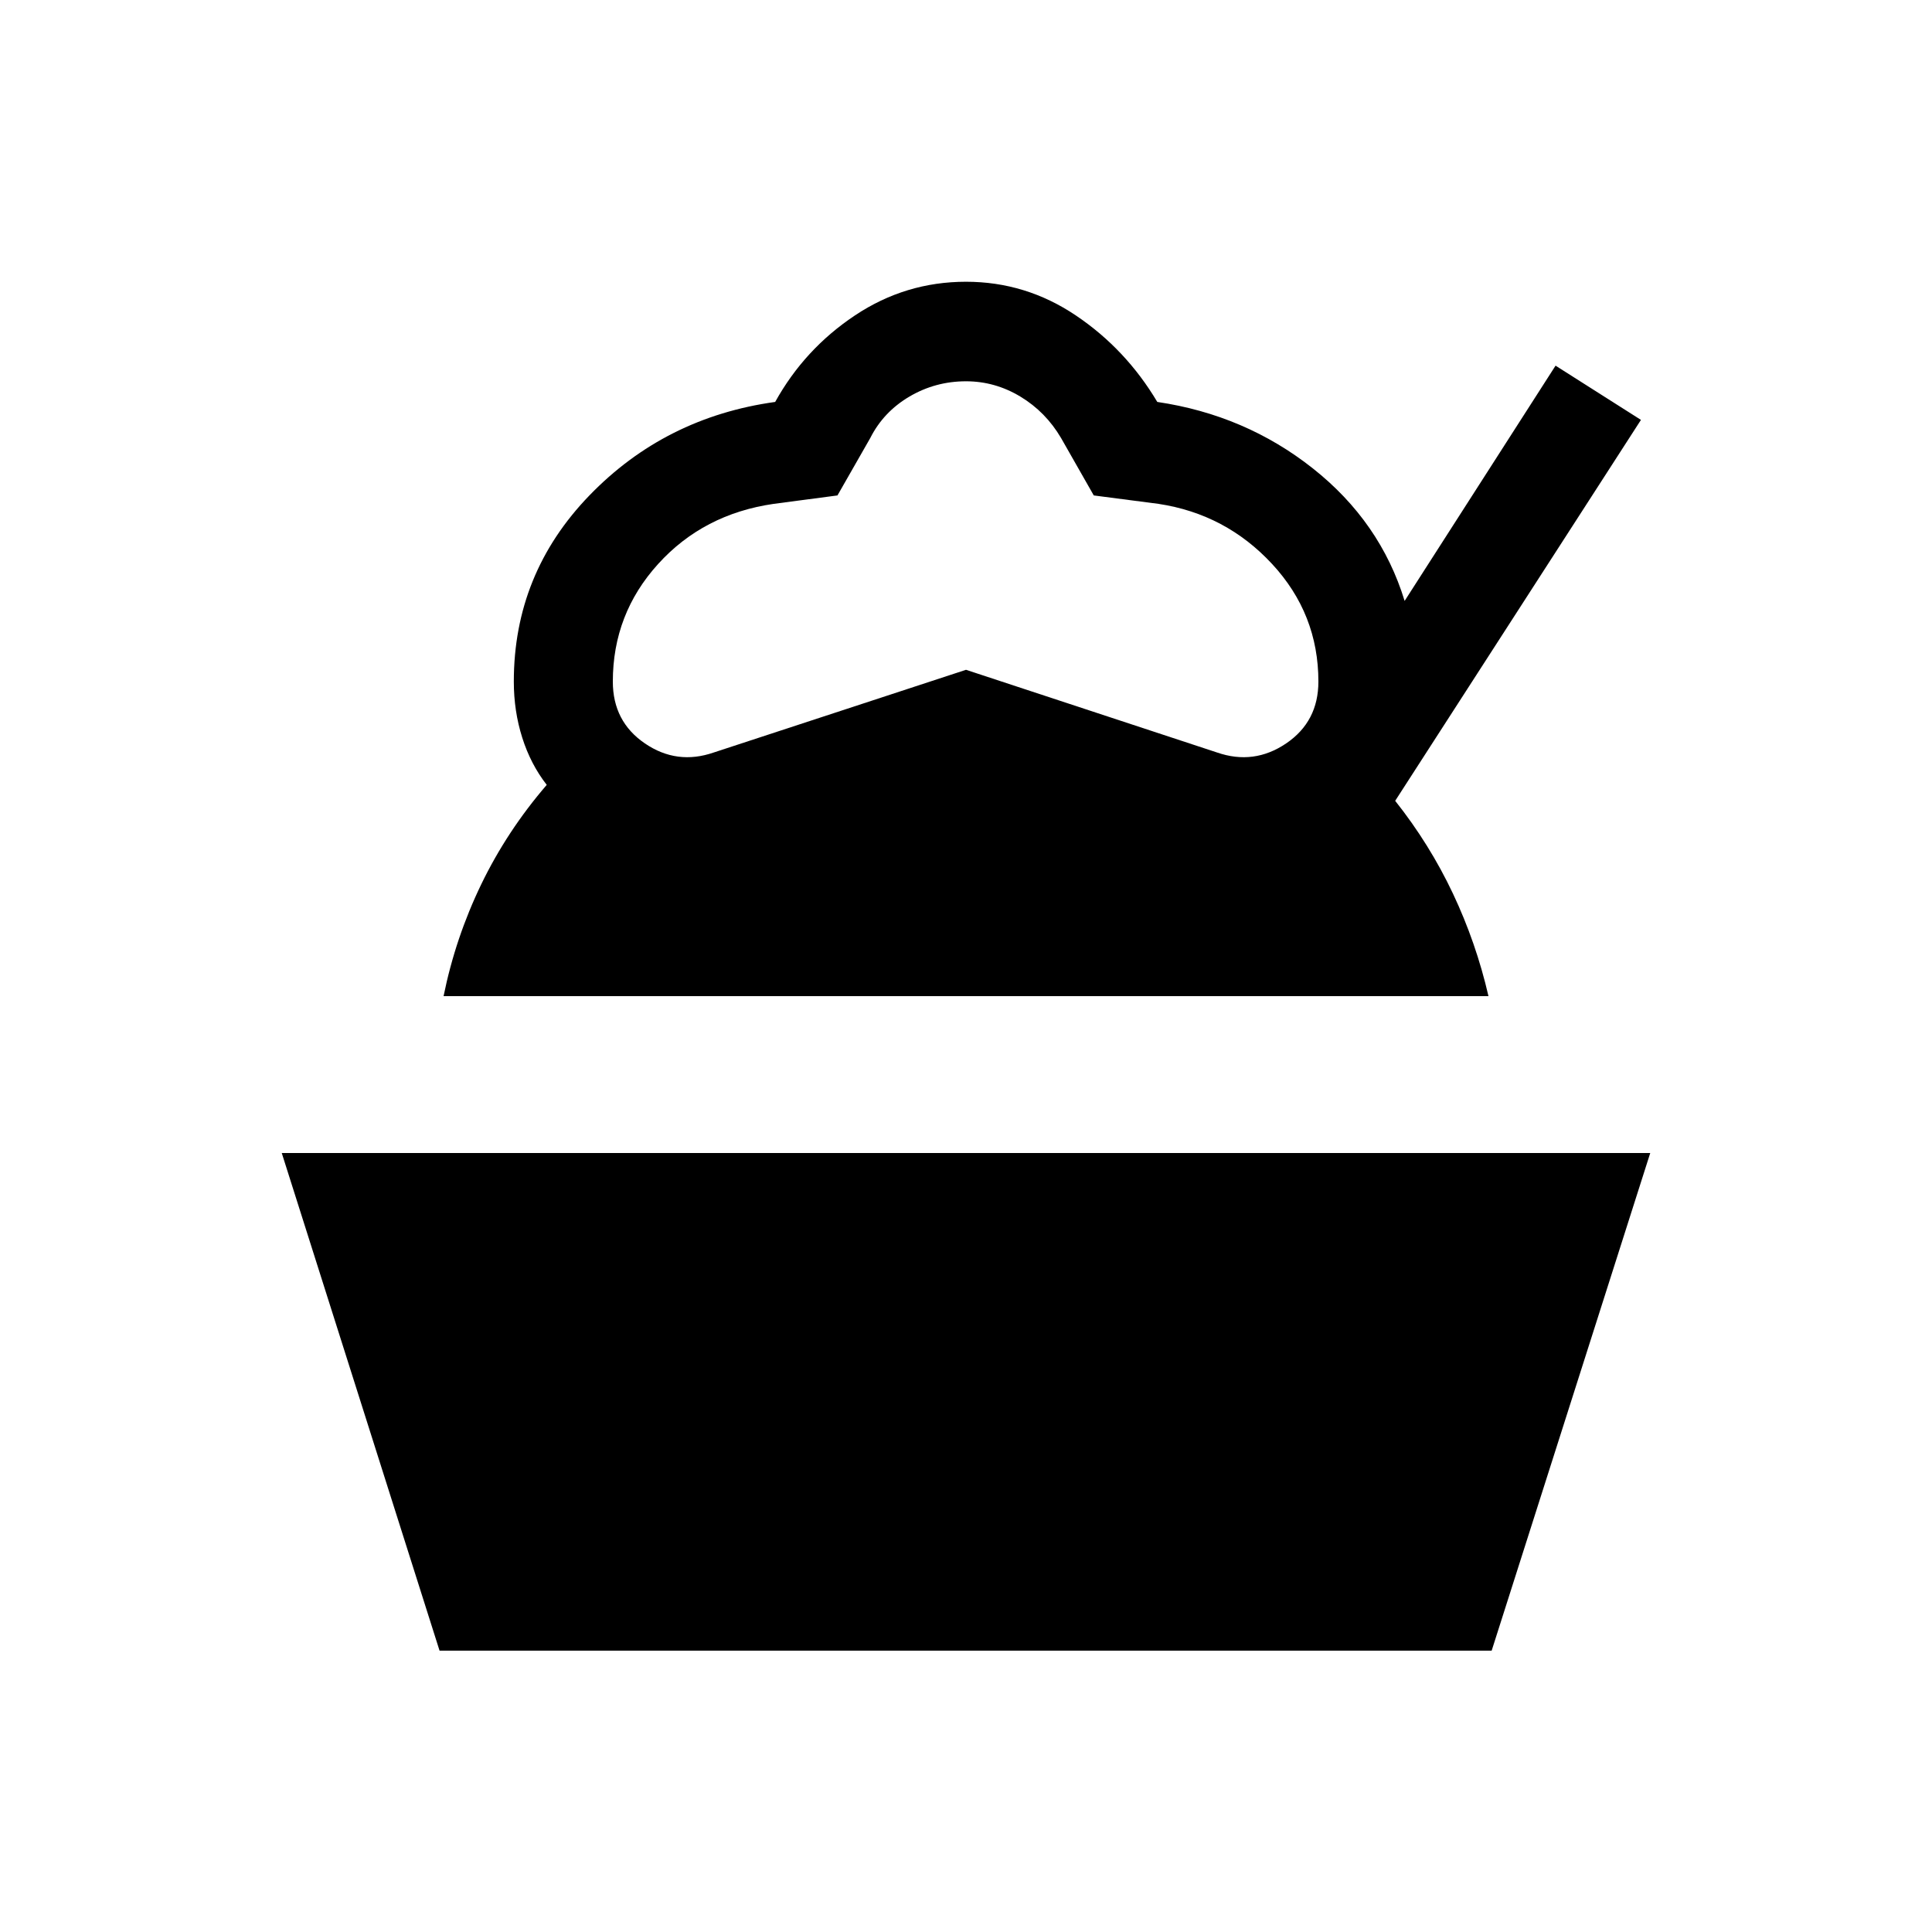 <svg xmlns="http://www.w3.org/2000/svg" height="40" viewBox="0 -960 960 960" width="40"><path d="M218.41-139.8 140-387.08h680L741.2-139.8H218.41Zm2-325.23q5.92-29.1 18.73-55.59 12.81-26.48 32.53-49.38-7.98-10.23-12.17-23.45-4.19-13.22-4.19-27.88 0-53.64 37.56-92.49 37.57-38.85 92.31-46.46 14.56-26.28 39.65-43Q449.92-820 480-820q29.69 0 54.55 16.72 24.86 16.72 40.5 43 43.72 6.46 77.28 33.01 33.57 26.55 45.62 65.86l75-116.9 42.43 26.95-122.12 189.28q17.15 21.62 28.7 46.09 11.55 24.48 17.65 50.96h-519.2ZM354.69-586.1 480-627.18l124.72 41.08q18.33 6.36 34.36-4.5 16.02-10.86 16.02-30.73 0-33.62-23.01-58.44t-56.47-29.87l-32.13-4.18-16.23-28.49q-7.64-13.02-20.25-20.63-12.6-7.6-27.01-7.6-15.21 0-28.12 7.6-12.91 7.61-19.47 20.63l-16.28 28.49-31.67 4.18q-34.92 5.05-57.43 29.87-22.52 24.82-22.52 58.44 0 19.87 15.93 30.73 15.92 10.86 34.25 4.5Z"/></svg>